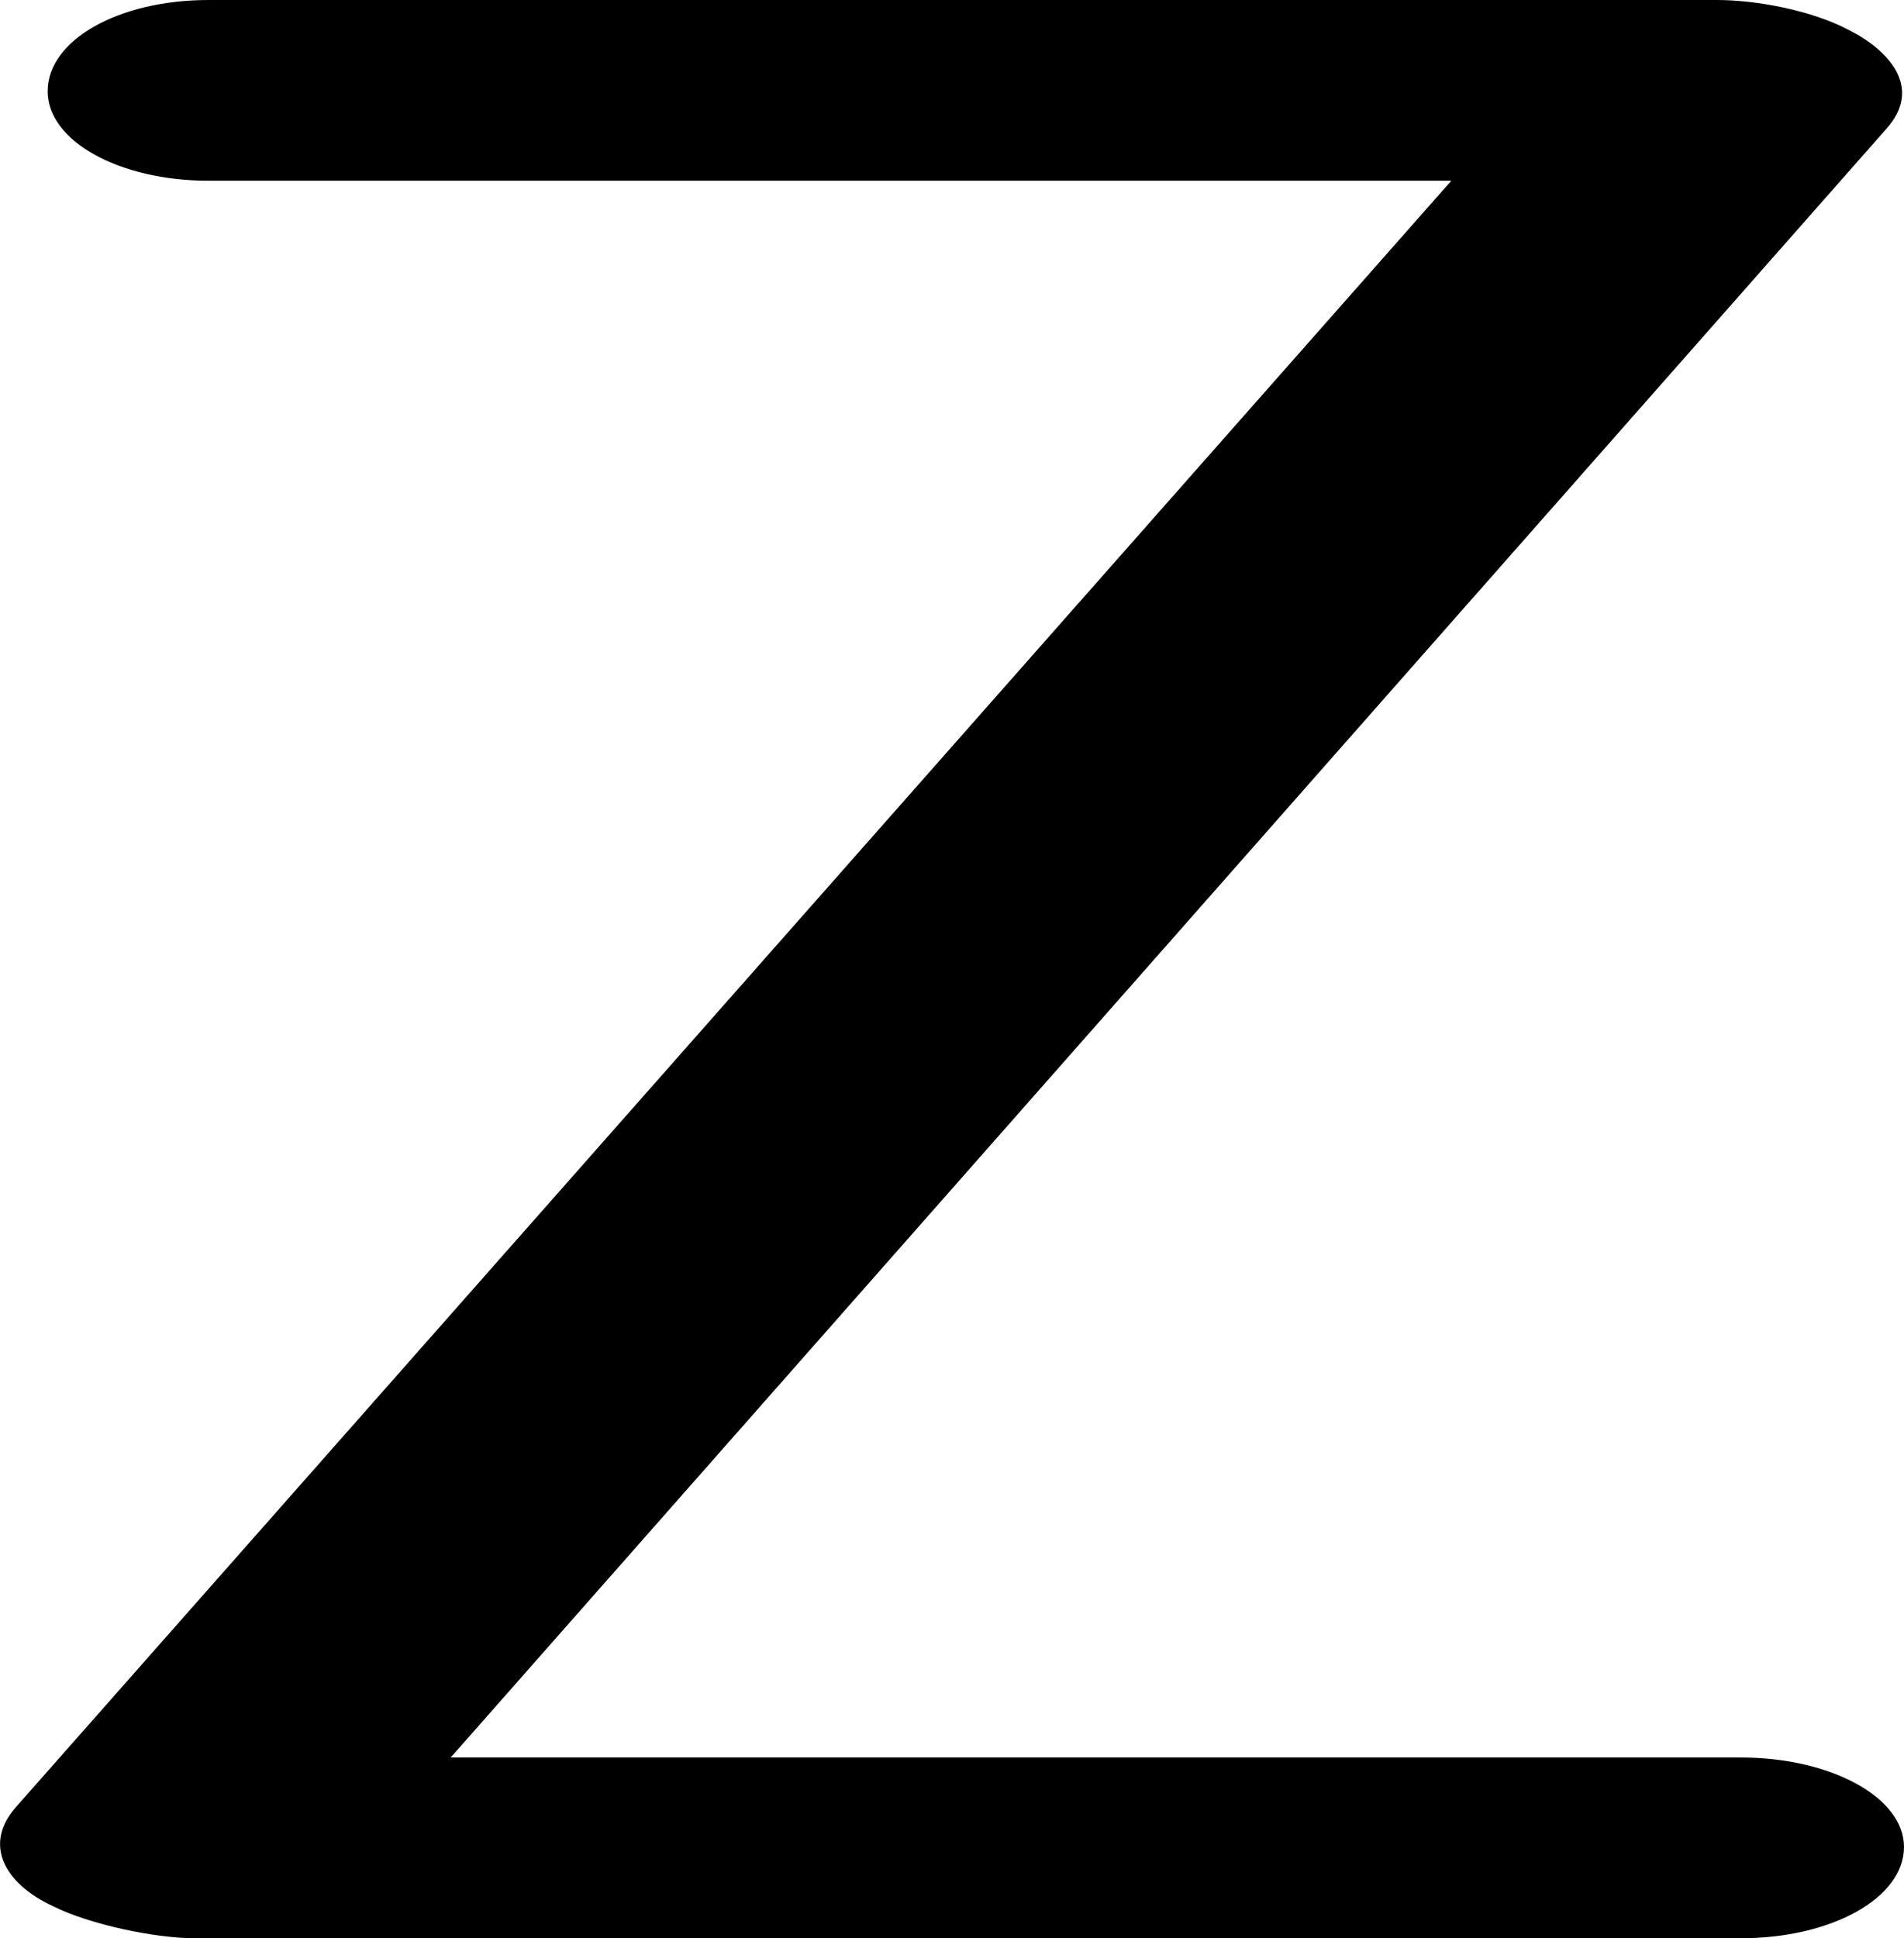 <?xml version="1.0" encoding="UTF-8"?>
<!DOCTYPE svg PUBLIC "-//W3C//DTD SVG 1.1//EN" "http://www.w3.org/Graphics/SVG/1.1/DTD/svg11.dtd">
<!-- Creator: CorelDRAW X8 -->
<svg xmlns="http://www.w3.org/2000/svg" xml:space="preserve" width="959px" height="976px" version="1.1" style="shape-rendering:geometricPrecision; text-rendering:geometricPrecision; image-rendering:optimizeQuality; fill-rule:evenodd; clip-rule:evenodd"
viewBox="0 0 959 976"
 xmlns:xlink="http://www.w3.org/1999/xlink">
 <defs>
  <style type="text/css">
   <![CDATA[
    .fil0 {fill:black;fill-rule:nonzero}
   ]]>
  </style>
 </defs>
 <g id="Layer_x0020_1">
  <path class="fil0" d="M105 91c-45,0 -81,-20 -81,-45 0,-26 36,-46 81,-46l760 0c19,0 47,5 66,15 20,10 38,29 19,50l-723 820 592 0 58 0c45,0 82,20 82,45 0,26 -37,46 -82,46l-779 0c-20,0 -53,-7 -71,-16 -26,-12 -35,-32 -19,-50l723 -819 -626 0z"/>
 </g>
</svg>

